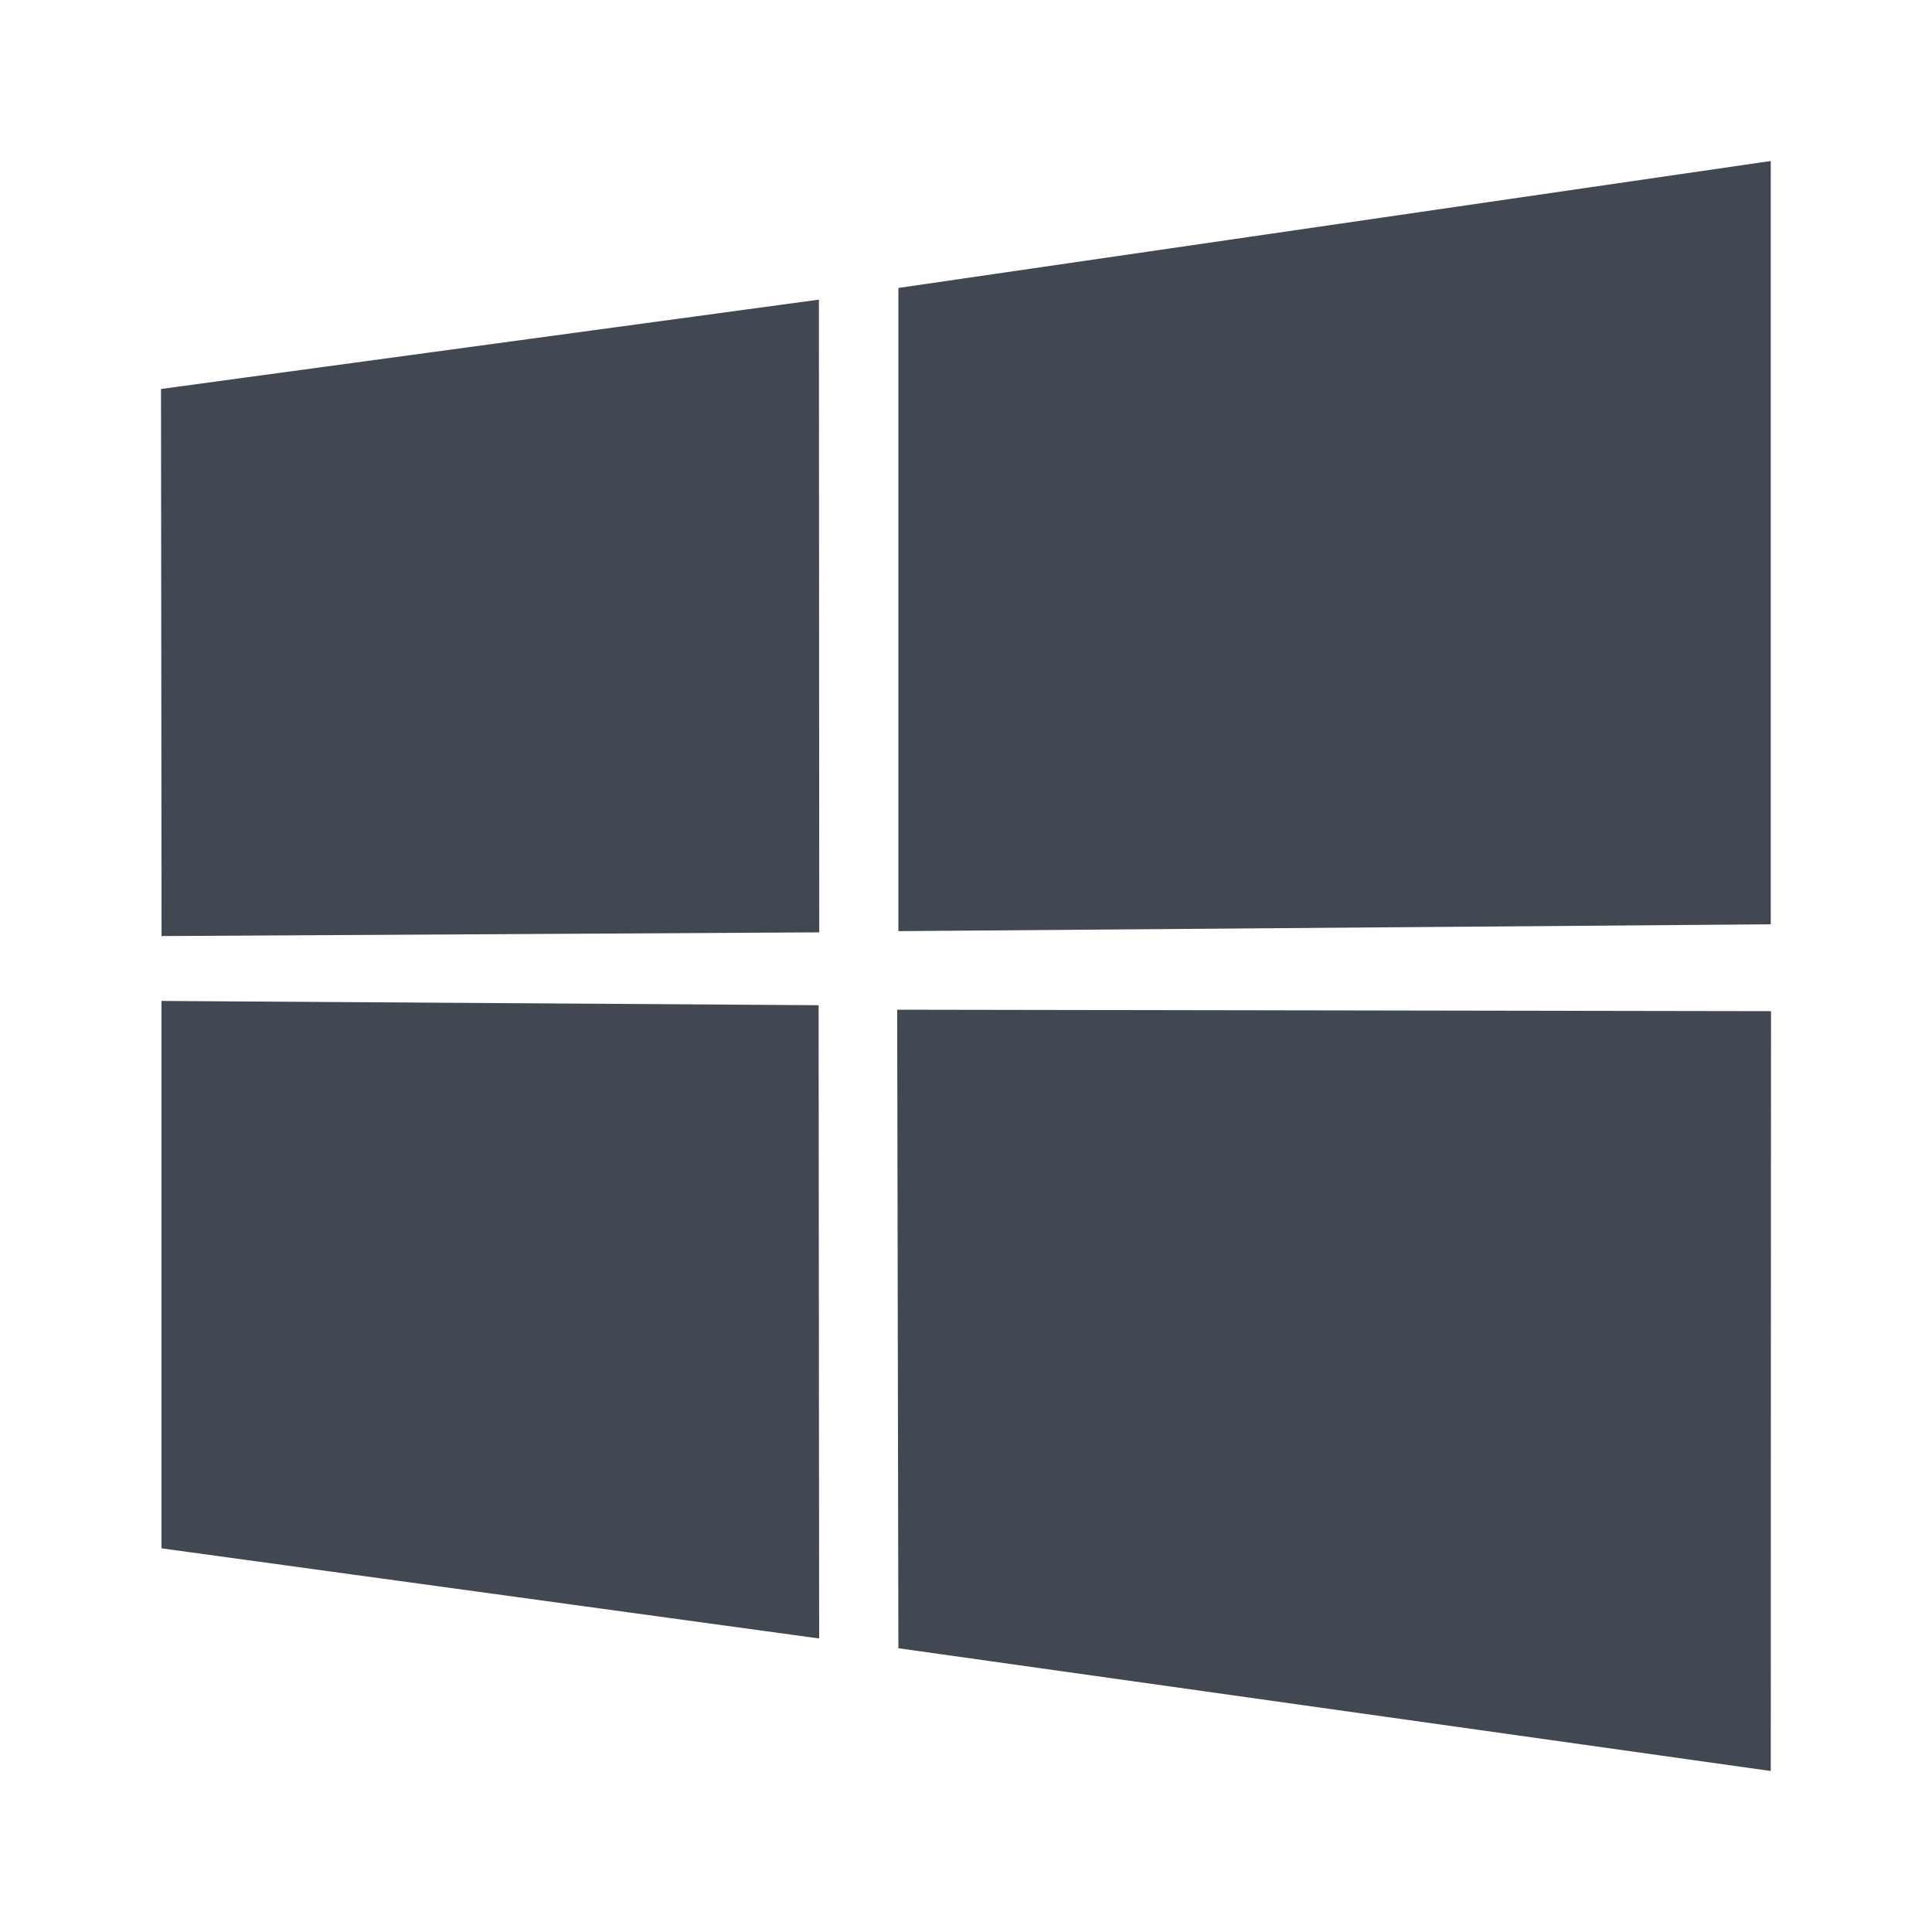 <?xml version="1.0" encoding="UTF-8"?>
<svg width="24px" height="24px" viewBox="0 0 24 24" version="1.1" xmlns="http://www.w3.org/2000/svg" xmlns:xlink="http://www.w3.org/1999/xlink">
    <title>Icon/Windows</title>
    <g id="Icon/Windows" stroke="none" stroke-width="1" fill="none" fill-rule="evenodd">
        <path d="M2,4.832 L10.173,3.722 L10.177,11.582 L2.007,11.628 L2,4.832 Z M10.169,12.487 L10.176,20.354 L2.006,19.234 L2.006,12.434 L10.169,12.487 Z M11.16,3.577 L21.997,2 L21.997,11.482 L11.16,11.567 L11.16,3.577 Z M22,12.561 L21.997,22 L11.16,20.475 L11.145,12.543 L22,12.561 Z" id="↳-🎨-ICON-COLOR" fill="#424851"></path>
    </g>
</svg>